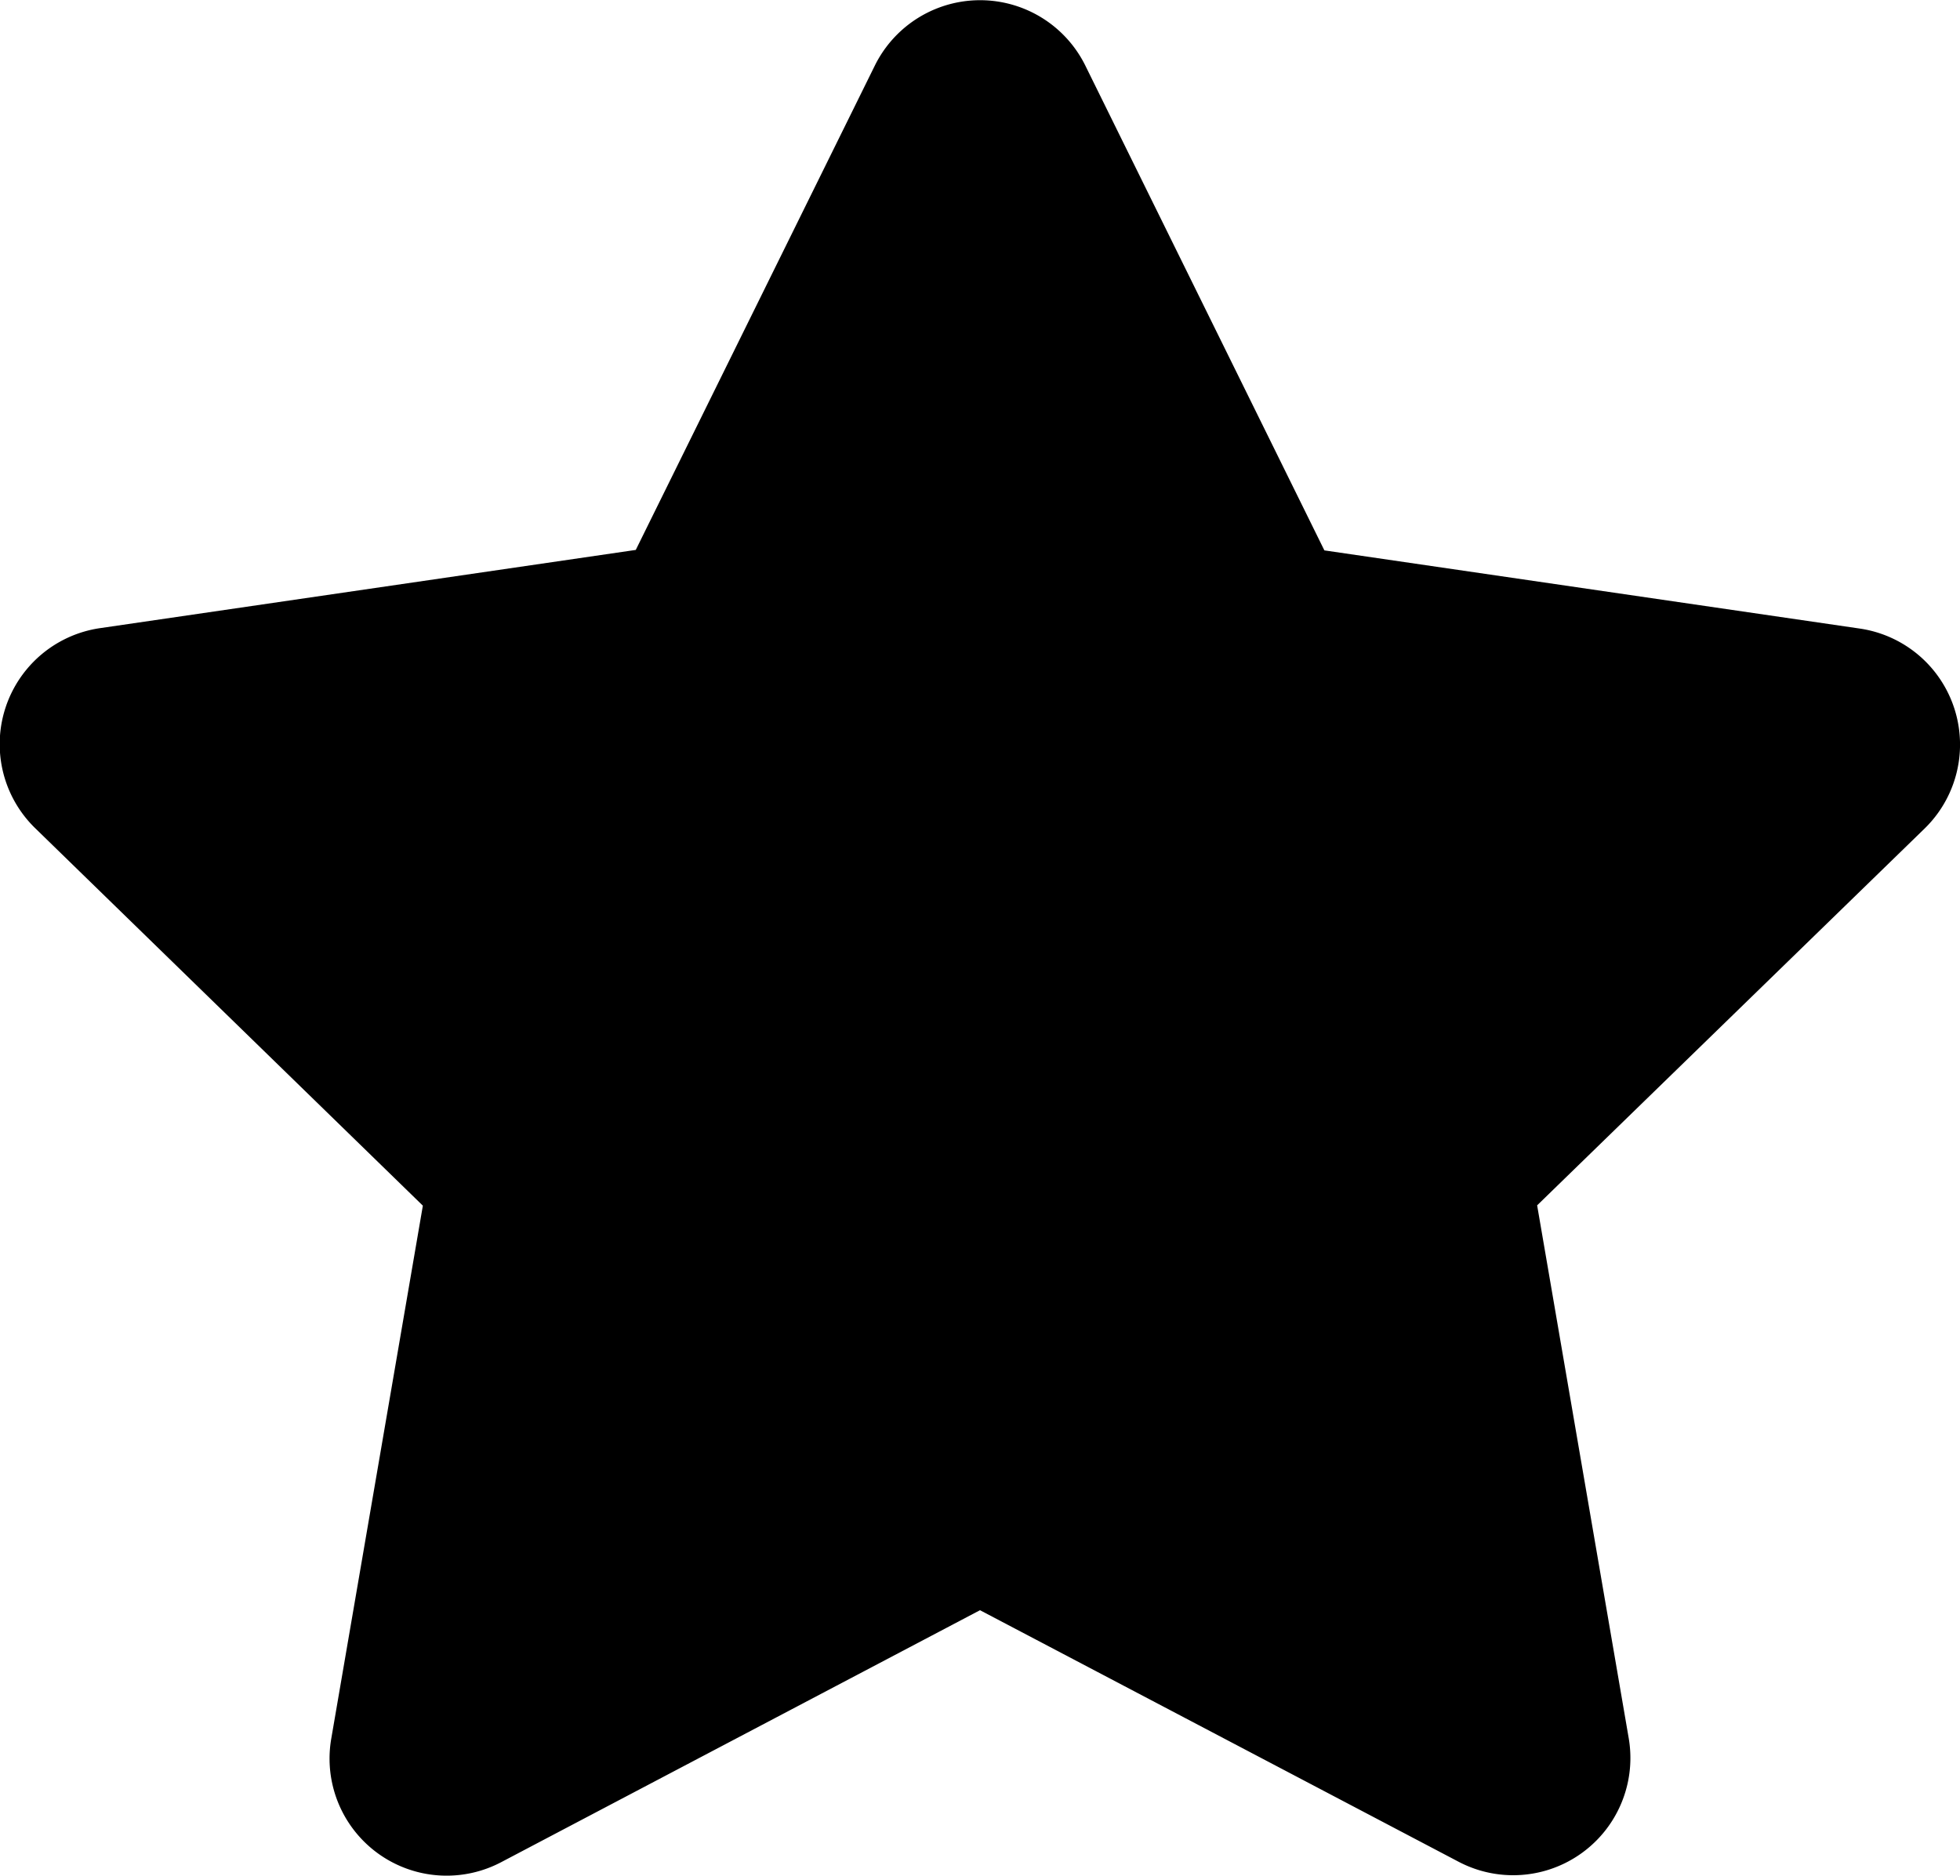 <svg xmlns="http://www.w3.org/2000/svg" width="12.538" height="12" viewBox="0 0 12.538 12">
  <path id="Icon_awesome-star" data-name="Icon awesome-star" d="M7.038.417l-1.53,3.1-3.424.5A.75.75,0,0,0,1.669,5.3L4.146,7.712l-.586,3.41a.749.749,0,0,0,1.087.79L7.71,10.3l3.063,1.61a.75.75,0,0,0,1.087-.79l-.586-3.41L13.752,5.3a.75.75,0,0,0-.415-1.28l-3.424-.5L8.383.417a.751.751,0,0,0-1.345,0Z" transform="translate(-1.441 0.001)"/>
</svg>